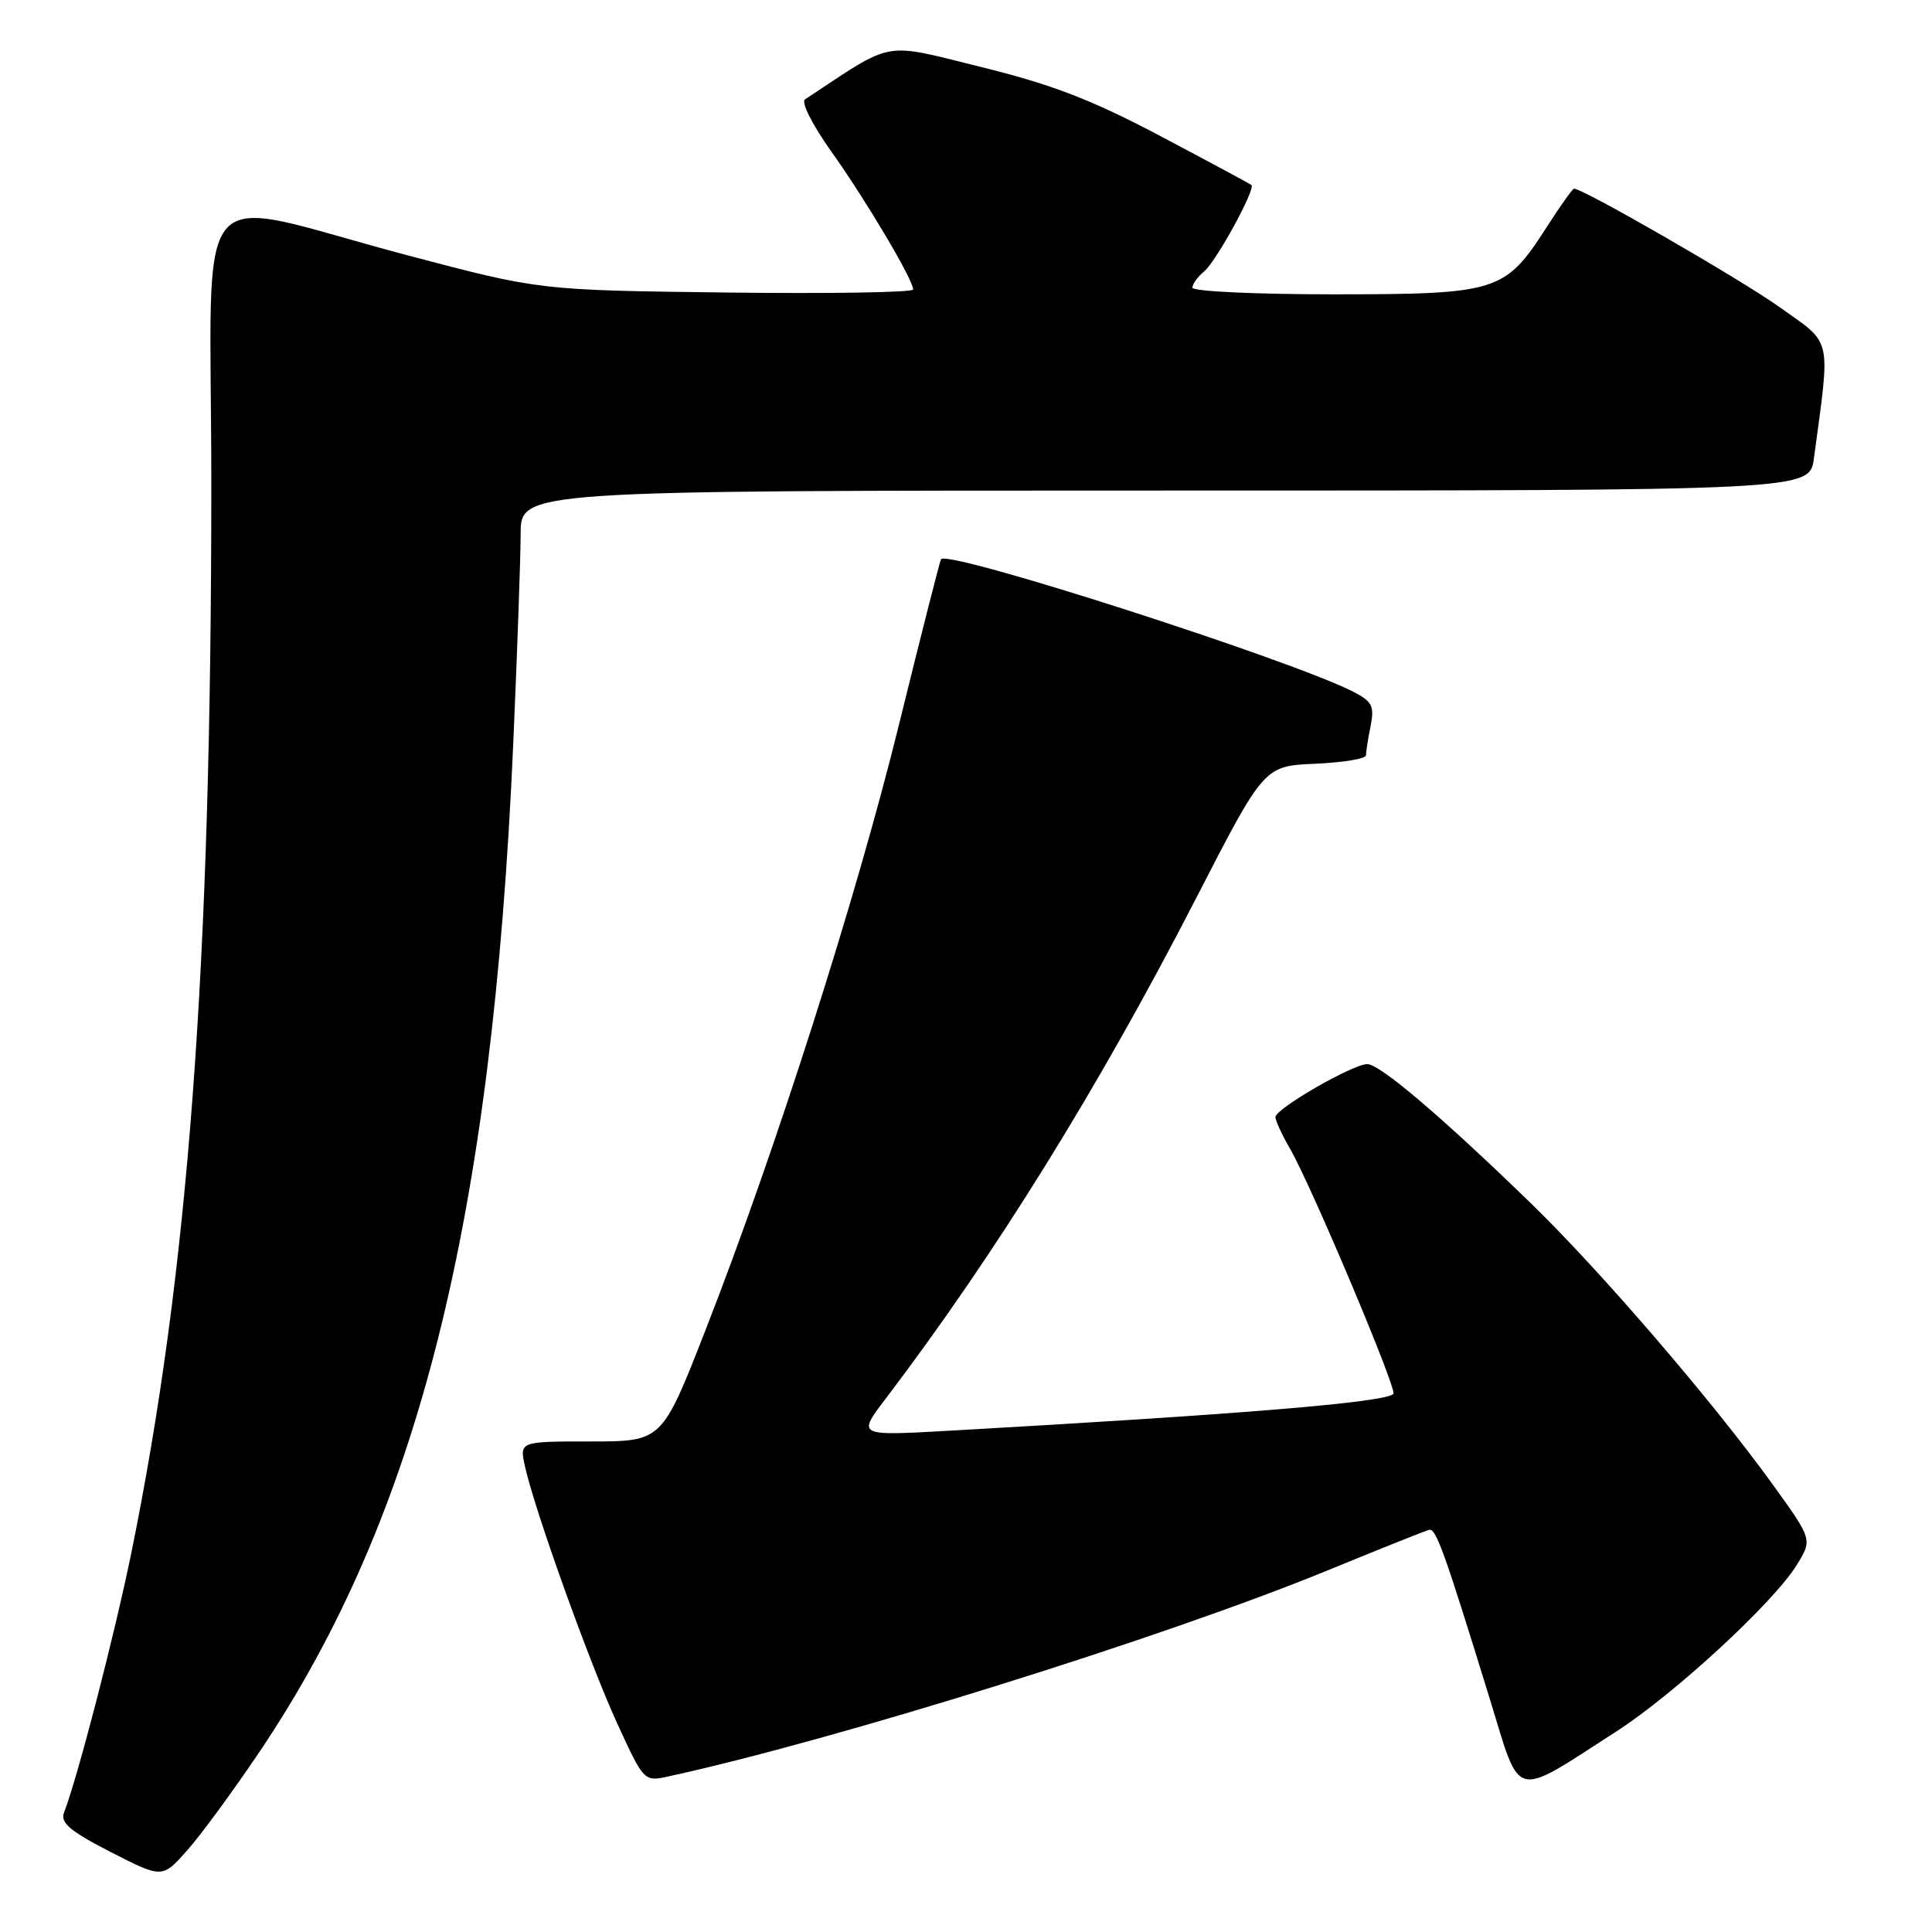 <?xml version="1.0" encoding="UTF-8" standalone="no"?>
<!DOCTYPE svg PUBLIC "-//W3C//DTD SVG 1.1//EN" "http://www.w3.org/Graphics/SVG/1.1/DTD/svg11.dtd" >
<svg xmlns="http://www.w3.org/2000/svg" xmlns:xlink="http://www.w3.org/1999/xlink" version="1.1" viewBox="0 0 256 256">
 <g >
 <path fill="currentColor"
d=" M 34.47 232.00 C 55.44 200.77 65.23 161.84 68.01 98.50 C 68.54 86.40 68.98 73.91 68.99 70.75 C 69.00 65.00 69.00 65.00 154.39 65.00 C 239.77 65.00 239.77 65.00 240.35 60.75 C 242.56 44.37 242.86 45.71 235.85 40.73 C 230.59 36.98 209.80 25.00 208.57 25.00 C 208.37 25.00 206.73 27.31 204.92 30.13 C 199.43 38.68 198.45 38.99 176.75 39.00 C 166.44 39.00 158.00 38.61 158.00 38.12 C 158.00 37.64 158.71 36.66 159.58 35.94 C 161.17 34.61 166.40 25.04 165.82 24.52 C 165.64 24.36 160.23 21.45 153.78 18.04 C 144.61 13.20 139.42 11.20 129.96 8.87 C 116.76 5.61 118.62 5.27 106.68 13.16 C 106.11 13.53 107.61 16.50 110.21 20.16 C 114.78 26.58 121.00 37.08 121.00 38.36 C 121.00 38.75 109.86 38.93 96.25 38.76 C 71.50 38.46 71.50 38.46 54.00 33.83 C 24.62 26.06 28.00 22.11 28.00 64.16 C 28.00 128.17 24.97 168.60 17.41 205.73 C 15.20 216.56 10.29 235.51 8.48 240.19 C 7.97 241.52 9.29 242.64 14.66 245.40 C 21.50 248.90 21.50 248.90 24.79 245.20 C 26.60 243.17 30.96 237.22 34.47 232.00 Z  M 214.17 229.43 C 221.83 224.50 235.00 212.36 238.07 207.38 C 240.16 204.00 240.16 204.00 234.93 196.75 C 226.97 185.71 212.11 168.43 202.83 159.42 C 191.04 147.98 182.84 141.00 181.17 141.00 C 179.26 141.00 169.00 146.91 169.00 148.02 C 169.00 148.49 169.87 150.37 170.92 152.19 C 173.73 157.02 185.17 184.16 184.63 184.70 C 183.50 185.83 164.77 187.38 125.56 189.59 C 113.61 190.26 113.61 190.26 117.32 185.38 C 131.89 166.20 145.59 144.11 158.50 119.00 C 167.50 101.50 167.50 101.50 174.25 101.20 C 177.96 101.04 181.00 100.54 181.00 100.08 C 181.00 99.62 181.27 97.88 181.61 96.21 C 182.13 93.58 181.83 92.96 179.36 91.68 C 171.22 87.48 125.59 72.80 124.69 74.10 C 124.54 74.32 122.04 84.15 119.14 95.93 C 113.46 119.01 102.75 152.54 93.48 176.25 C 87.72 191.00 87.72 191.00 78.28 191.00 C 68.84 191.00 68.84 191.00 69.55 194.25 C 70.80 199.97 78.02 220.12 81.73 228.24 C 85.27 235.99 85.36 236.08 88.41 235.42 C 110.69 230.58 154.37 216.93 176.00 208.05 C 182.88 205.23 188.89 202.82 189.38 202.71 C 190.28 202.49 191.39 205.59 197.45 225.26 C 201.57 238.67 200.32 238.35 214.17 229.43 Z "/>
</g>
</svg>